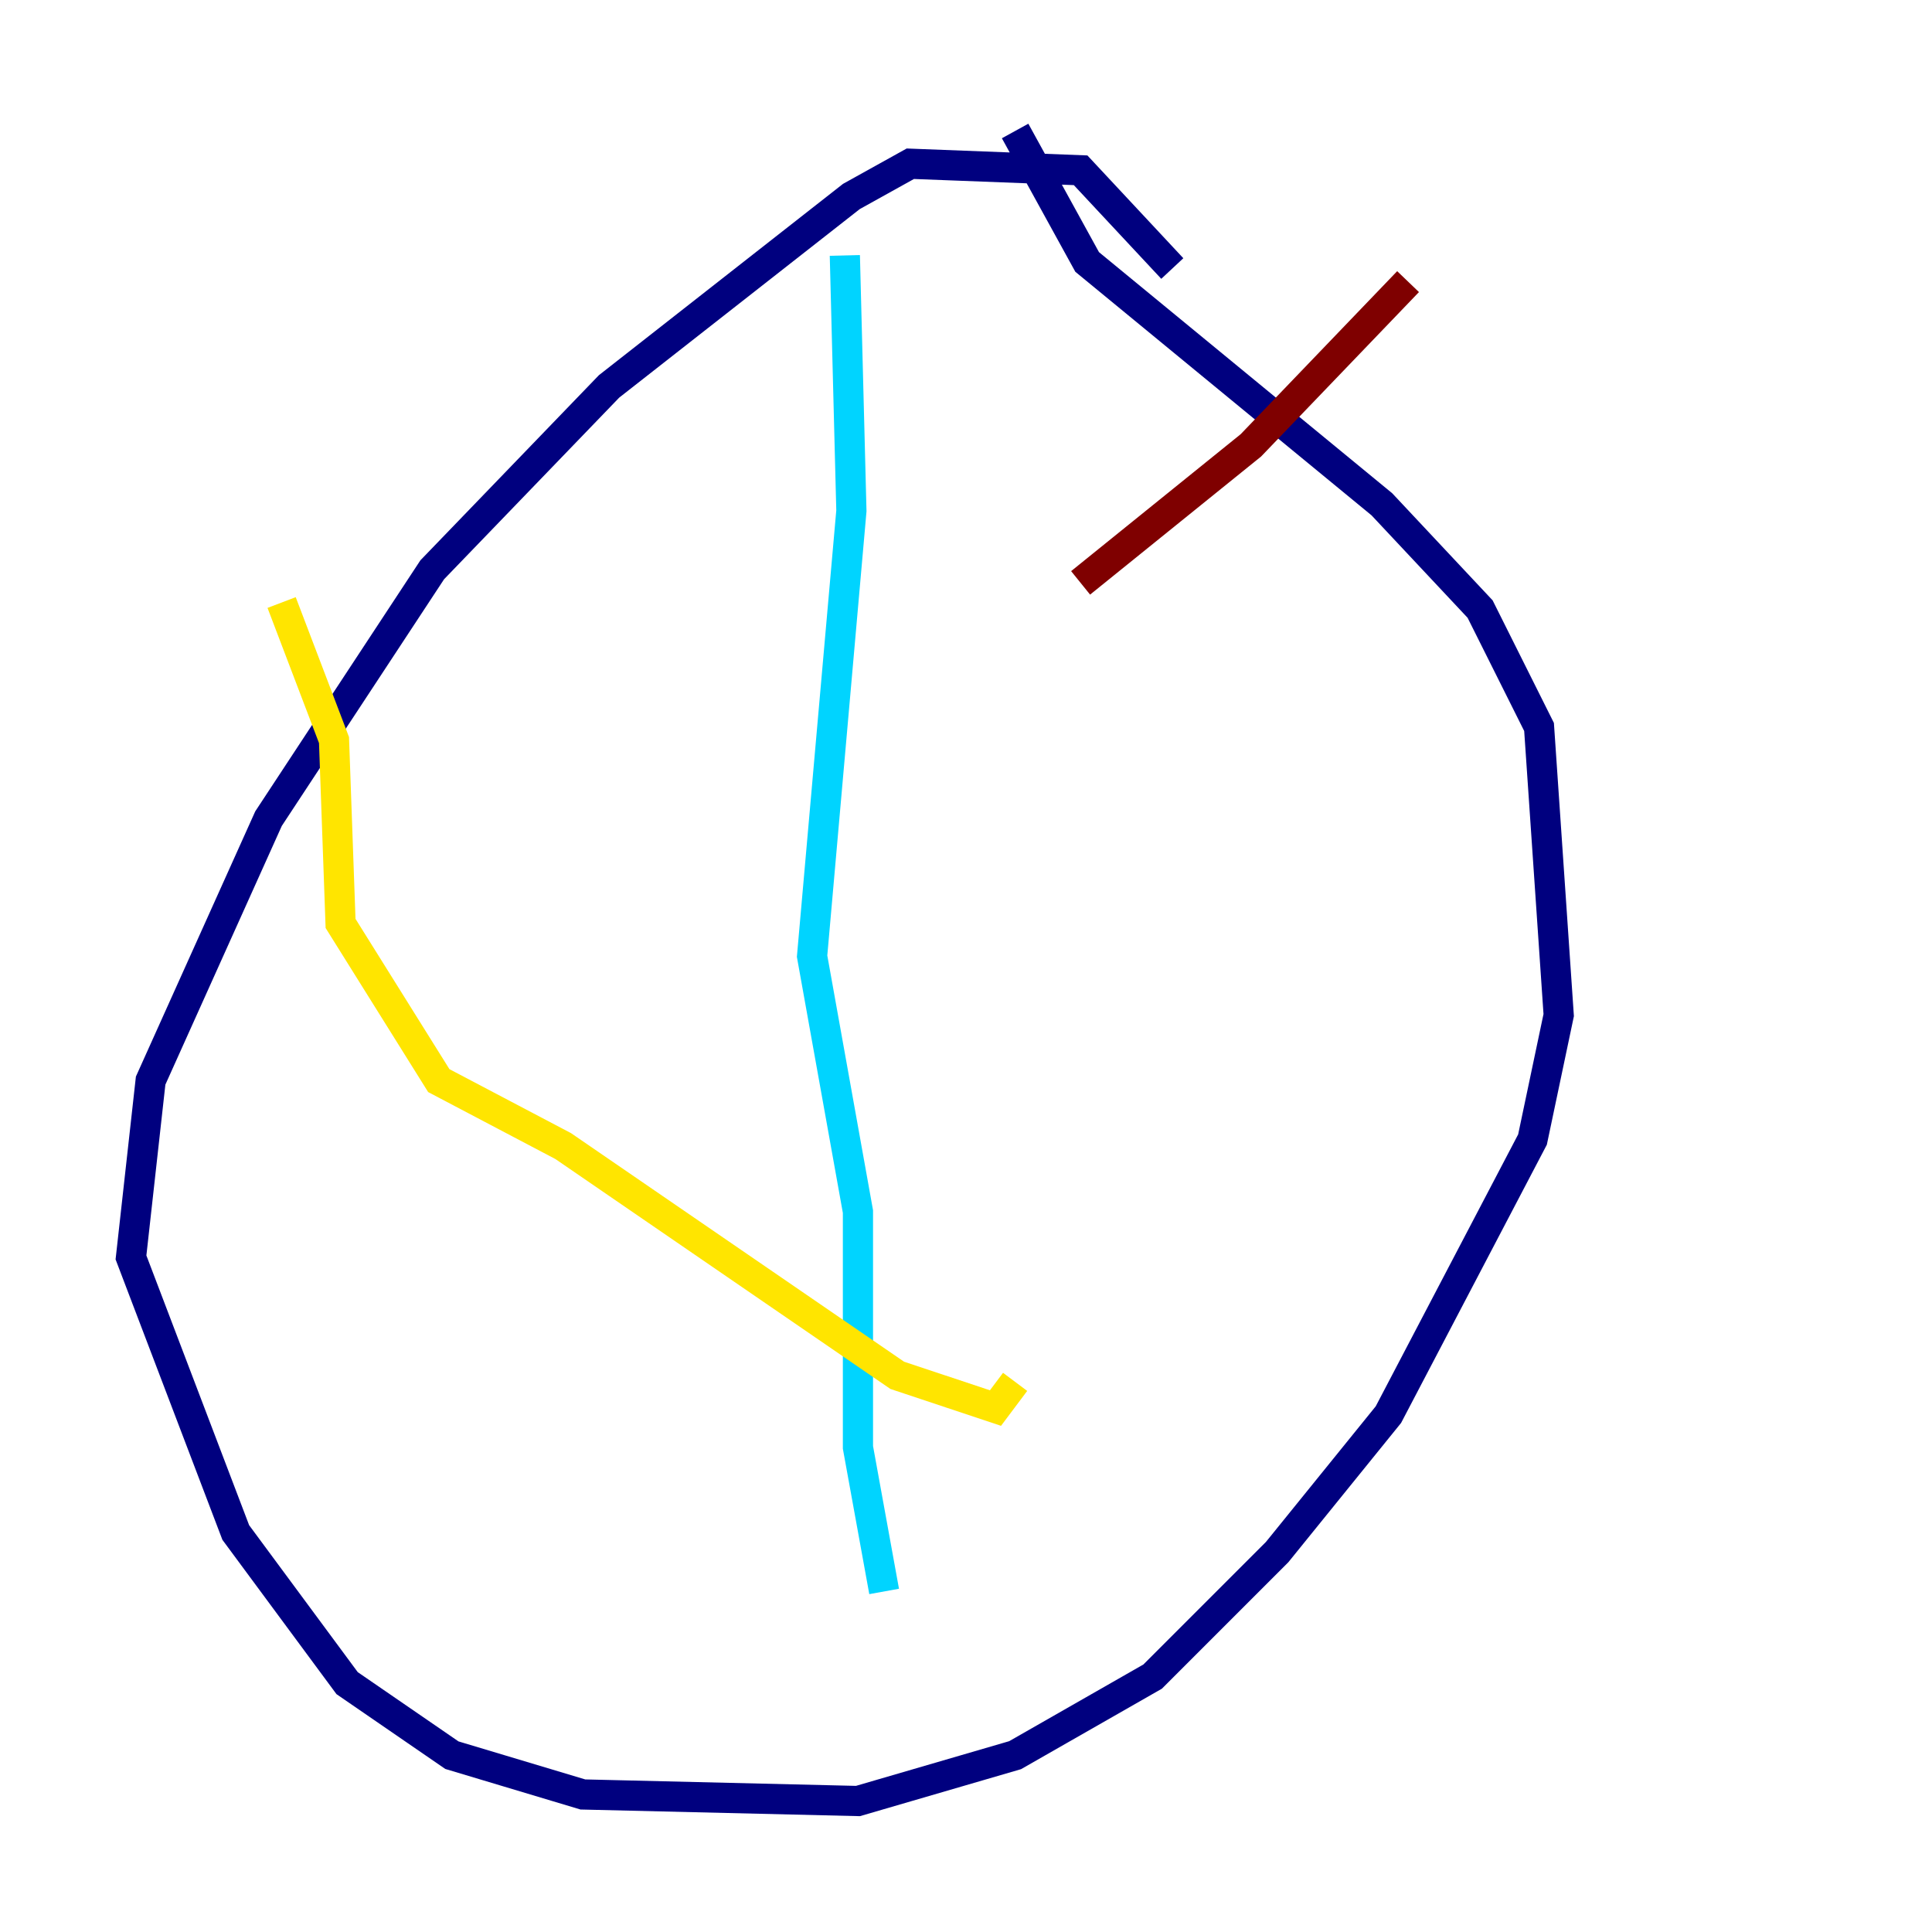 <?xml version="1.0" encoding="utf-8" ?>
<svg baseProfile="tiny" height="128" version="1.2" viewBox="0,0,128,128" width="128" xmlns="http://www.w3.org/2000/svg" xmlns:ev="http://www.w3.org/2001/xml-events" xmlns:xlink="http://www.w3.org/1999/xlink"><defs /><polyline fill="none" points="77.668,17.79 71.593,11.281 60.312,10.848 56.407,13.017 40.352,25.6 28.637,37.749 17.79,54.237 9.98,71.593 8.678,83.308 15.62,101.532 22.997,111.512 29.939,116.285 38.617,118.888 56.841,119.322 67.254,116.285 76.366,111.078 84.61,102.834 91.986,93.722 101.532,75.498 103.268,67.254 101.966,48.163 98.061,40.352 91.552,33.41 72.027,17.356 67.254,8.678" stroke="#00007f" stroke-width="2" /><polyline fill="none" points="55.973,16.922 56.407,33.844 53.803,63.349 56.841,80.271 56.841,95.891 58.576,105.437" stroke="#00d4ff" stroke-width="2" /><polyline fill="none" points="18.658,39.919 22.129,49.031 22.563,61.18 29.071,71.593 37.315,75.932 59.444,91.119 65.953,93.288 67.254,91.552" stroke="#ffe500" stroke-width="2" /><polyline fill="none" points="93.288,18.658 82.875,29.505 71.593,38.617" stroke="#7f0000" stroke-width="2" /></svg>